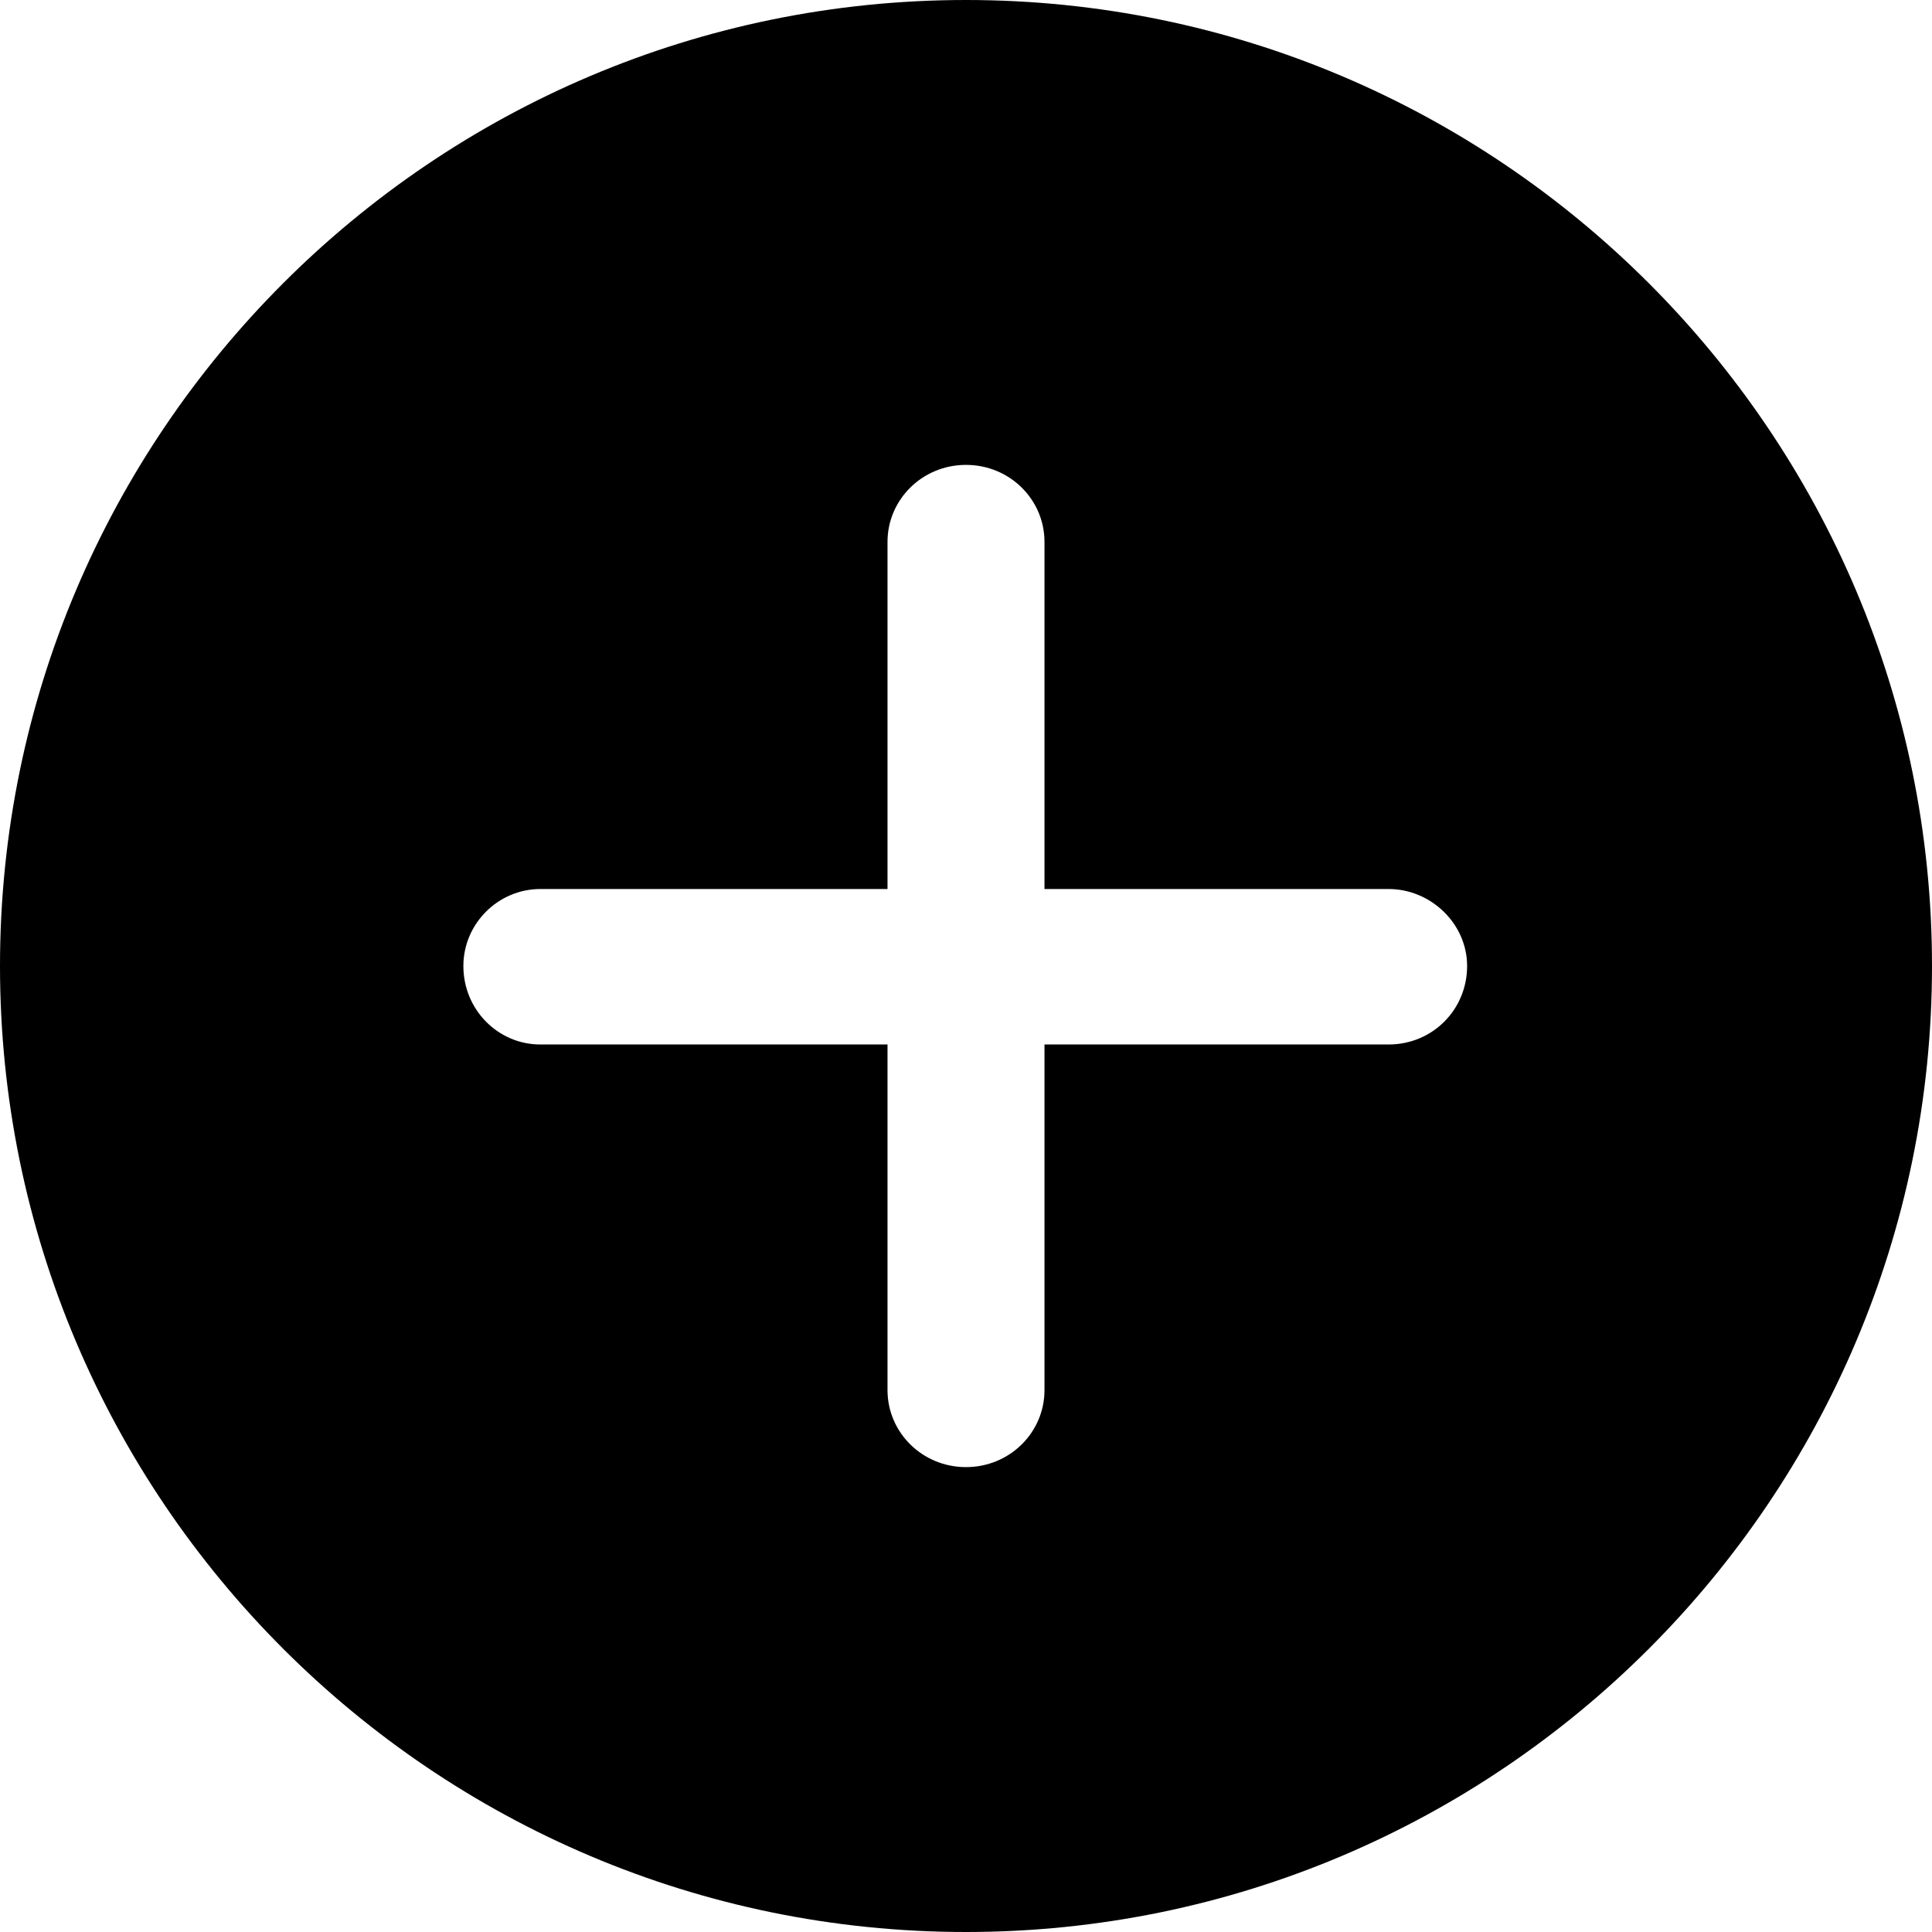 <?xml version="1.0" encoding="utf-8"?>
<!-- Generator: Adobe Illustrator 26.3.1, SVG Export Plug-In . SVG Version: 6.00 Build 0)  -->
<svg version="1.1" id="Layer_1" xmlns="http://www.w3.org/2000/svg" xmlns:xlink="http://www.w3.org/1999/xlink" x="0px" y="0px"
	 viewBox="0 0 128 128" style="enable-background:new 0 0 128 128;" xml:space="preserve">
<path d="M64,0C28.7,0,0,28.7,0,64s28.7,64,64,64s64-28.7,64-64S99.3,0,64,0z M92,69.2H69.2v22.9c0,2.8-2.3,5.1-5.2,5.1
	s-5.2-2.3-5.2-5.1V69.2h-23c-2.8,0-5.1-2.3-5.1-5.2c0-2.8,2.3-5.1,5.1-5.1h23v-23c0-2.8,2.3-5.1,5.2-5.1s5.2,2.3,5.2,5.1v23H92
	c2.8,0,5.2,2.3,5.2,5.1C97.2,66.9,94.9,69.2,92,69.2z"/>
</svg>
